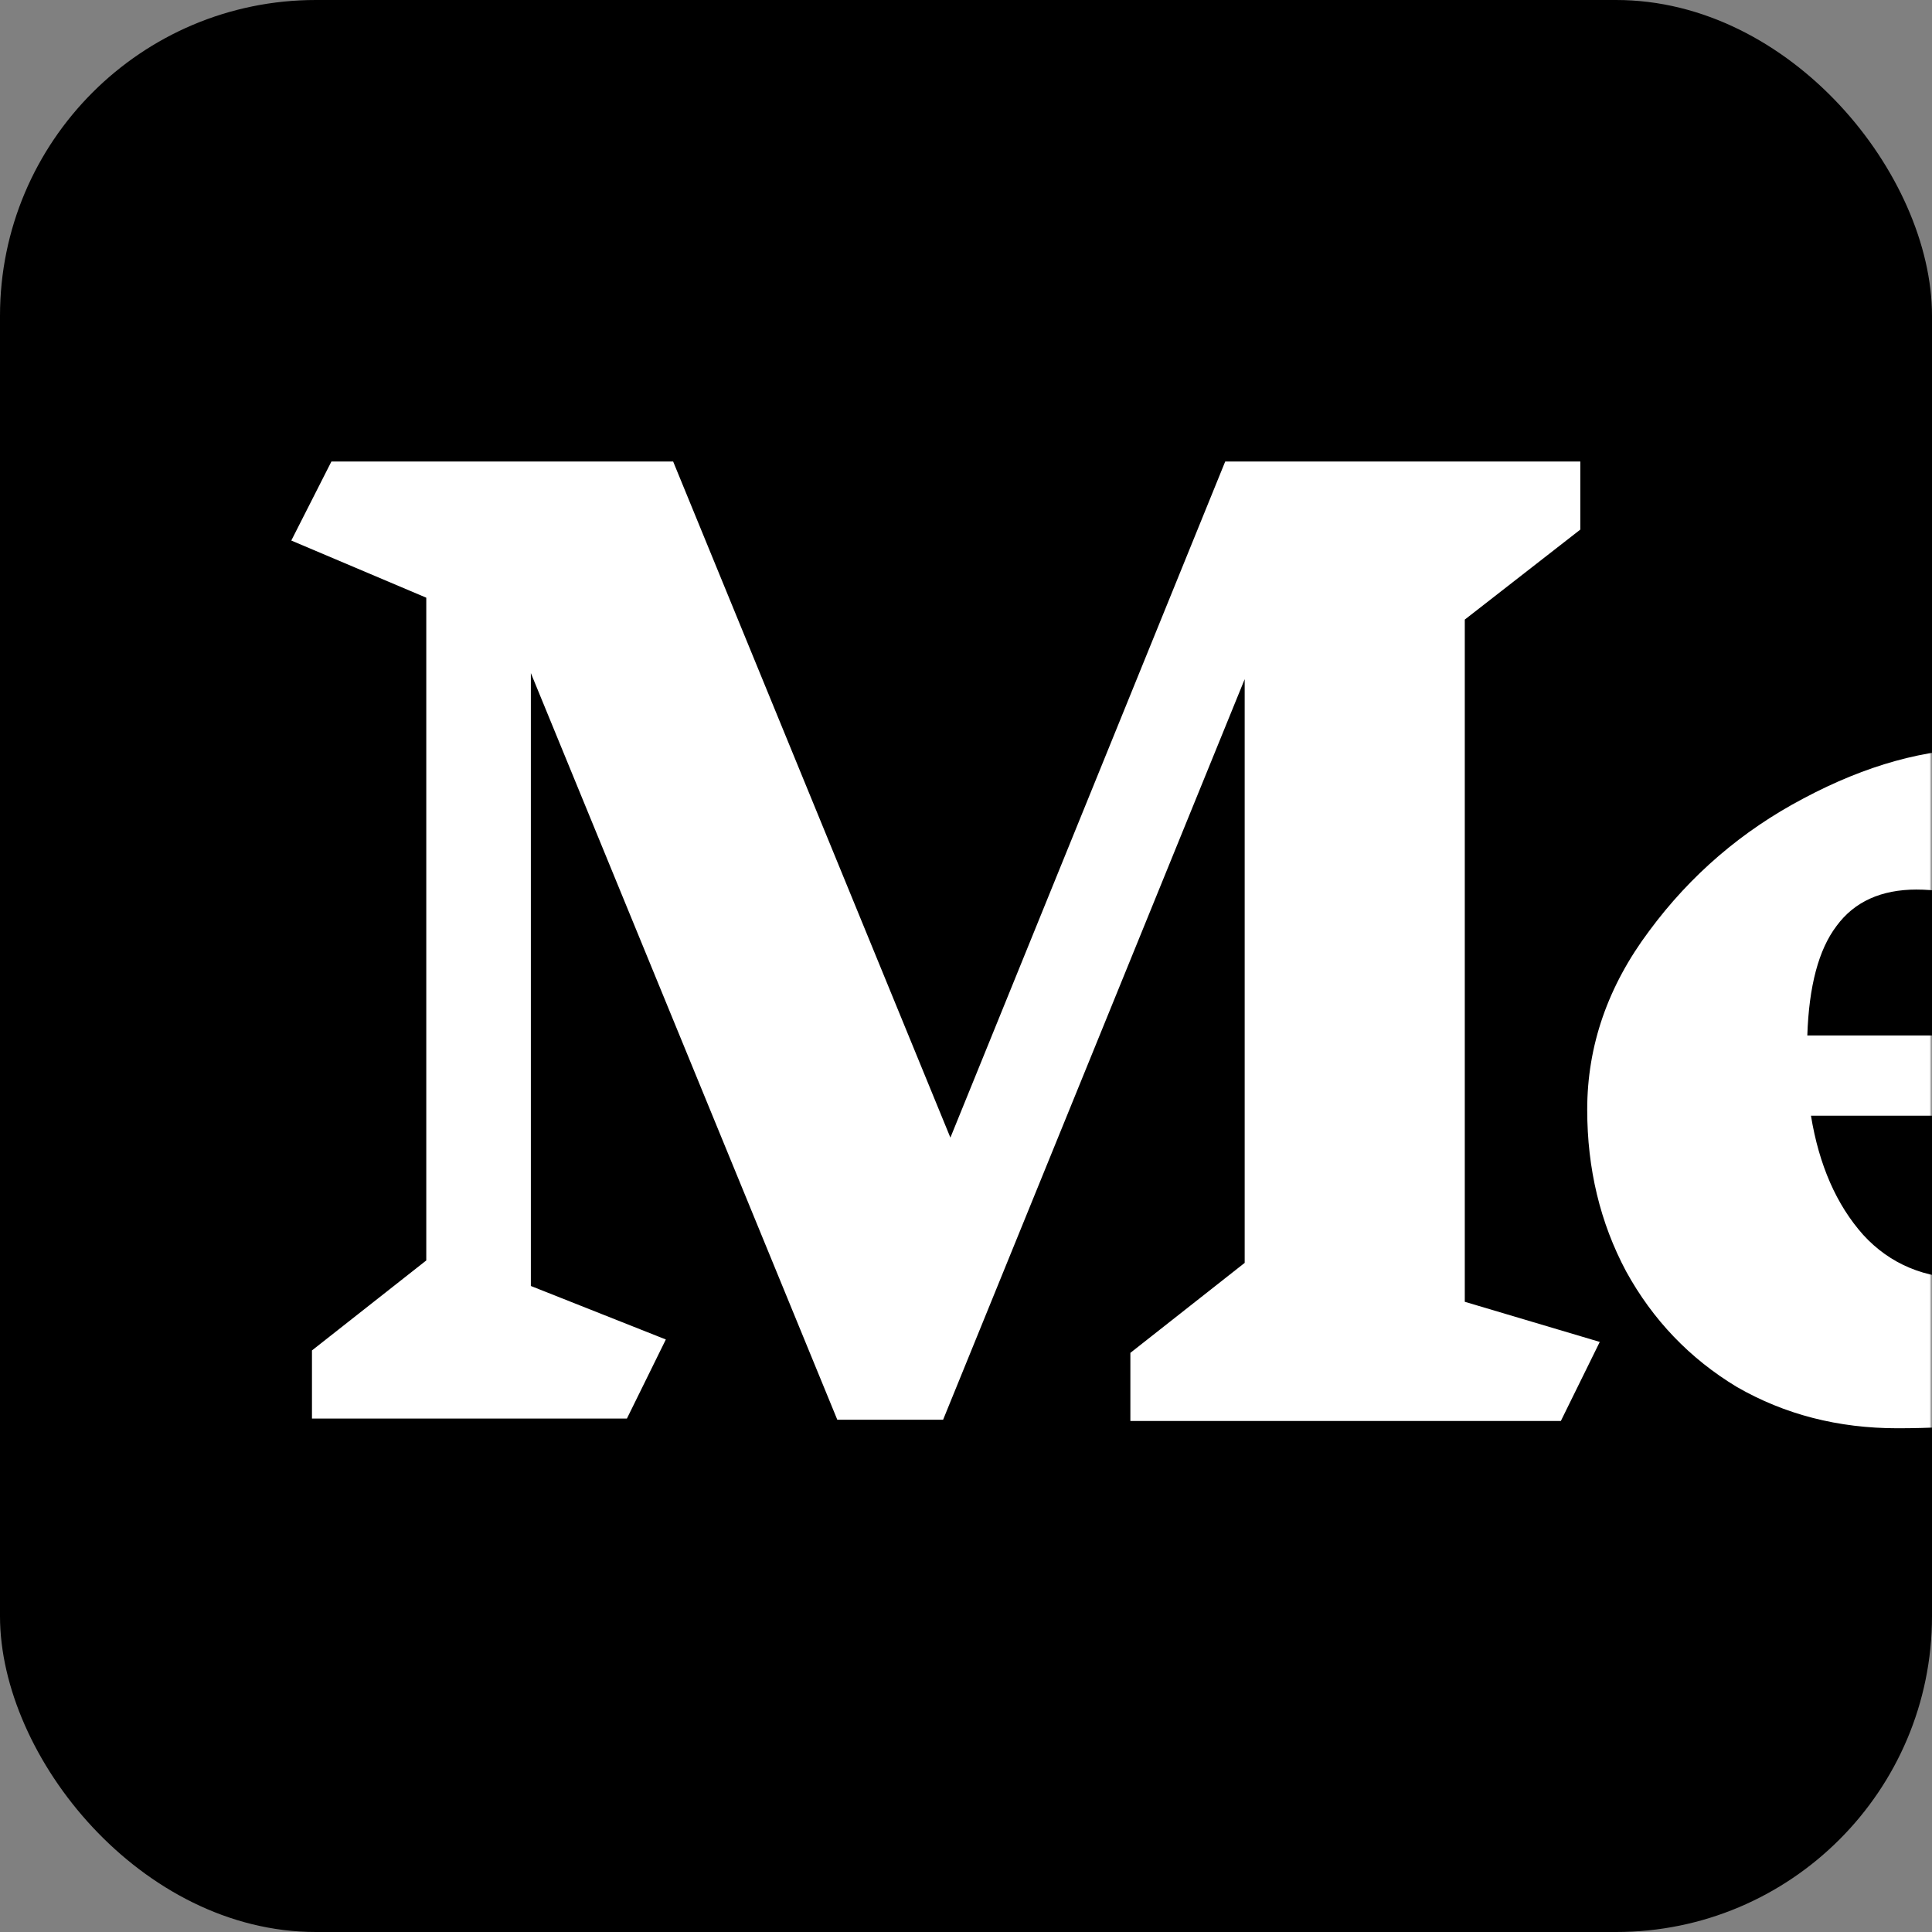 <svg width="367" height="367" viewBox="0 0 367 367" fill="none" xmlns="http://www.w3.org/2000/svg">
<rect x="0" y="0" width="367" height="367" fill="#808080" stroke="none"/>
<rect width="367" height="367" rx="60" fill="black"/>
<mask id="mask0_52_153" style="mask-type:alpha" maskUnits="userSpaceOnUse" x="0" y="0" width="367" height="367">
<rect width="367" height="367" rx="60" fill="black"/>
</mask>
<g mask="url(#mask0_52_153)">
<path d="M296.498 269.924H214.724V256.988L236.438 239.894V129.014L179.15 269.693H159.053L100.841 127.859V244.283L126.482 254.447L119.09 269.462H59.261V256.526L80.975 239.432V113.537L55.334 102.68L62.957 87.665H127.868L180.536 216.101L232.742 87.665H300.194V100.601L278.249 117.695V247.286L303.89 254.909L296.498 269.924ZM376.81 142.181C392.98 142.181 405.454 148.341 414.232 160.661C423.164 172.981 427.476 190.075 427.168 211.943H344.008C345.548 221.337 348.859 228.883 353.941 234.581C359.023 240.125 365.645 242.897 373.807 242.897C384.587 242.897 400.064 237.507 420.238 226.727L427.168 239.894L392.056 267.845C382.97 270.155 372.421 271.31 360.409 271.31C349.167 271.31 339.003 268.692 329.917 263.456C320.985 258.066 313.978 250.751 308.896 241.511C303.968 232.271 301.504 222.03 301.504 210.788C301.504 198.622 305.431 187.303 313.285 176.831C321.139 166.205 330.918 157.812 342.622 151.652C354.48 145.338 365.876 142.181 376.81 142.181ZM364.105 168.977C357.329 168.977 352.247 171.287 348.859 175.907C345.471 180.373 343.623 187.303 343.315 196.697H387.436C386.204 187.149 383.894 180.142 380.506 175.676C377.272 171.21 371.728 168.977 363.874 168.977H364.105Z" fill="white"/>
</g>
</svg>
